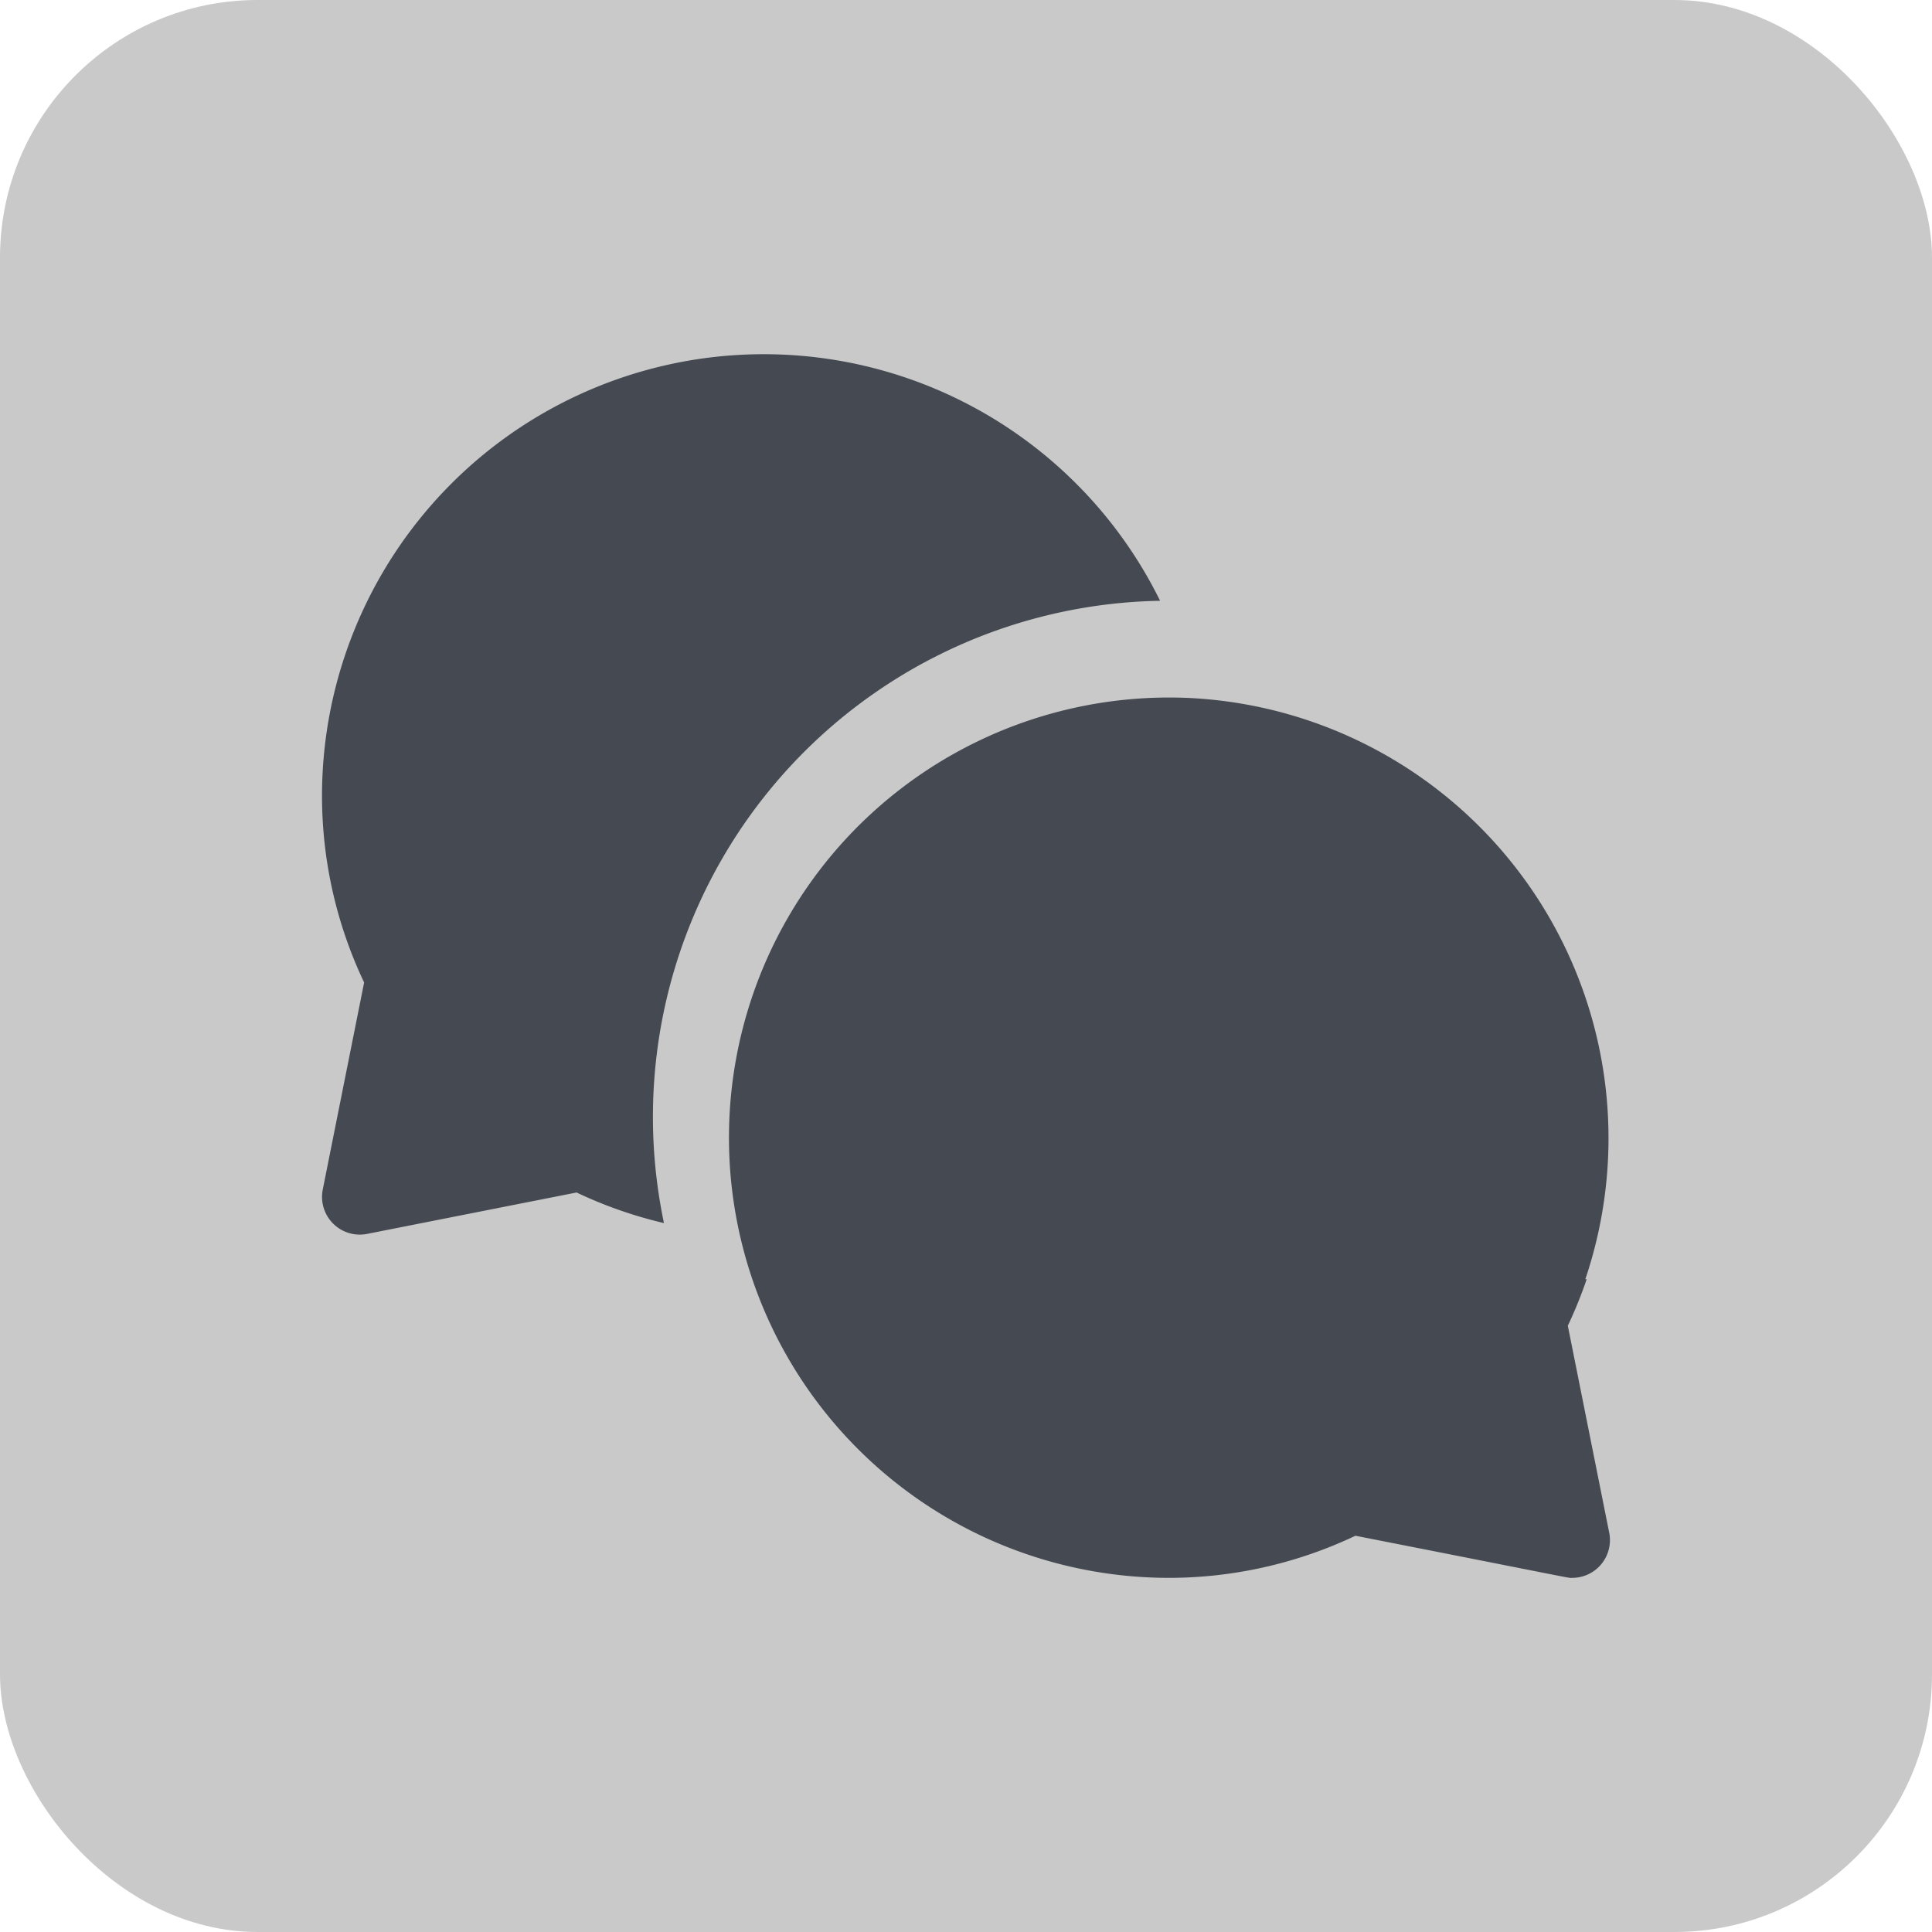 <svg xmlns="http://www.w3.org/2000/svg" width="30" height="30" viewBox="0 0 30 30">
    <defs>
        <style>
            .cls-2{fill:#454a52}
        </style>
    </defs>
    <g id="그룹_736" transform="translate(-20 -563)">
        <rect id="사각형_981" width="30" height="30" fill="#c9c9c9" rx="4" transform="translate(20 563)"/>
        <g id="chat" transform="translate(25 551.504)">
            <path id="패스_476" d="M13.014 20.825A6.86 6.86 0 0 0 0 23.831a6.762 6.762 0 0 0 .654 2.921l-.642 3.214a.586.586 0 0 0 .688.69l3.253-.643a6.739 6.739 0 0 0 1.357.475 8.016 8.016 0 0 1 7.704-9.663z" class="cls-2"/>
            <path id="패스_477" d="M174.544 154.759a6.815 6.815 0 0 0 .293-.723h-.021a6.843 6.843 0 0 0-6.154-9.025 6.835 6.835 0 1 0-.328 13.663 6.761 6.761 0 0 0 2.912-.654c3.562.7 3.285.654 3.366.654a.586.586 0 0 0 .575-.7z" class="cls-2" transform="translate(-155.199 -122.677)"/>
        </g>
    </g>
</svg>
